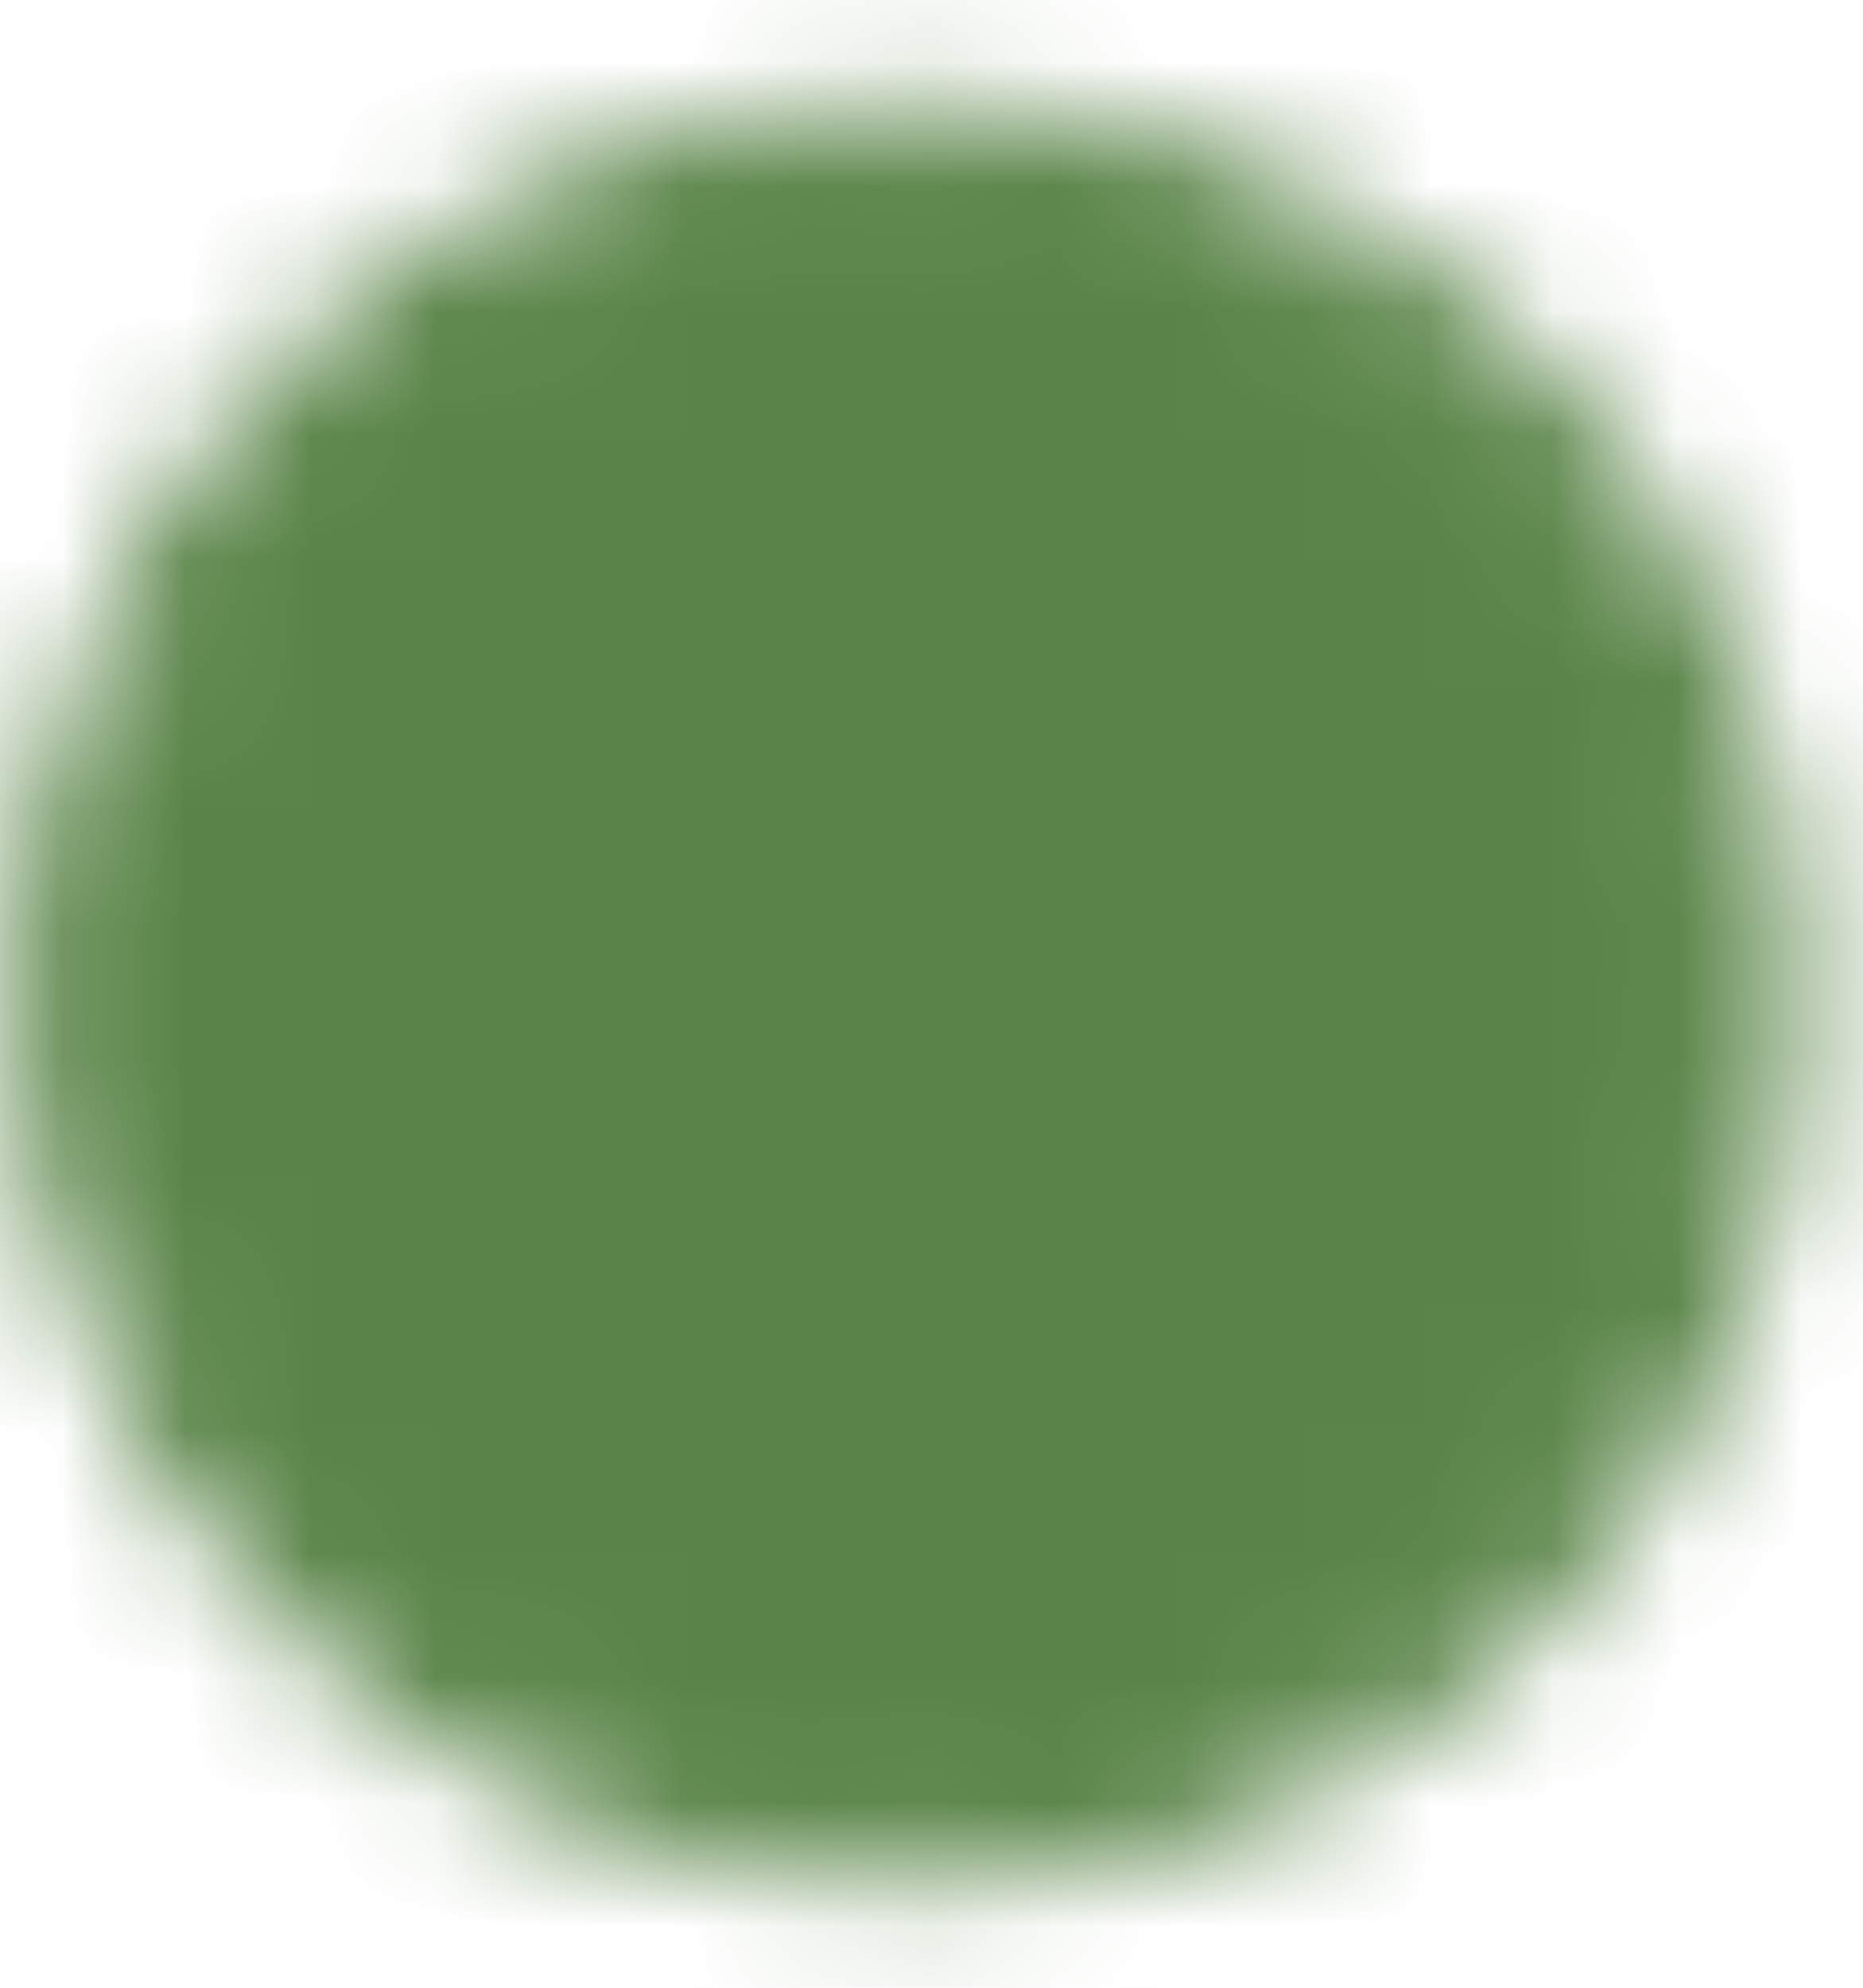 <svg width="15" height="16" viewBox="0 0 15 16" fill="none" xmlns="http://www.w3.org/2000/svg">
<mask id="mask0_298_8568" style="mask-type:luminance" maskUnits="userSpaceOnUse" x="0" y="0" width="15" height="16">
<path d="M7.333 14.667C8.209 14.668 9.076 14.496 9.885 14.161C10.694 13.826 11.429 13.334 12.047 12.714C12.667 12.096 13.159 11.361 13.494 10.552C13.829 9.743 14.001 8.876 14 8C14.001 7.125 13.829 6.257 13.494 5.448C13.159 4.639 12.667 3.905 12.047 3.286C11.429 2.666 10.694 2.175 9.885 1.839C9.076 1.504 8.209 1.332 7.333 1.333C6.458 1.332 5.591 1.504 4.782 1.839C3.973 2.175 3.238 2.666 2.619 3.286C1.999 3.905 1.508 4.639 1.173 5.448C0.838 6.257 0.666 7.125 0.667 8C0.666 8.876 0.838 9.743 1.173 10.552C1.508 11.361 1.999 12.096 2.619 12.714C3.238 13.334 3.973 13.826 4.782 14.161C5.591 14.496 6.458 14.668 7.333 14.667Z" fill="white" stroke="white" stroke-linejoin="round"/>
<path d="M4.667 8L6.667 10L10.667 6" stroke="black" stroke-linecap="round" stroke-linejoin="round"/>
</mask>
<g mask="url(#mask0_298_8568)">
<path d="M-0.667 0H15.334V16H-0.667V0Z" fill="#598447"/>
</g>
</svg>

